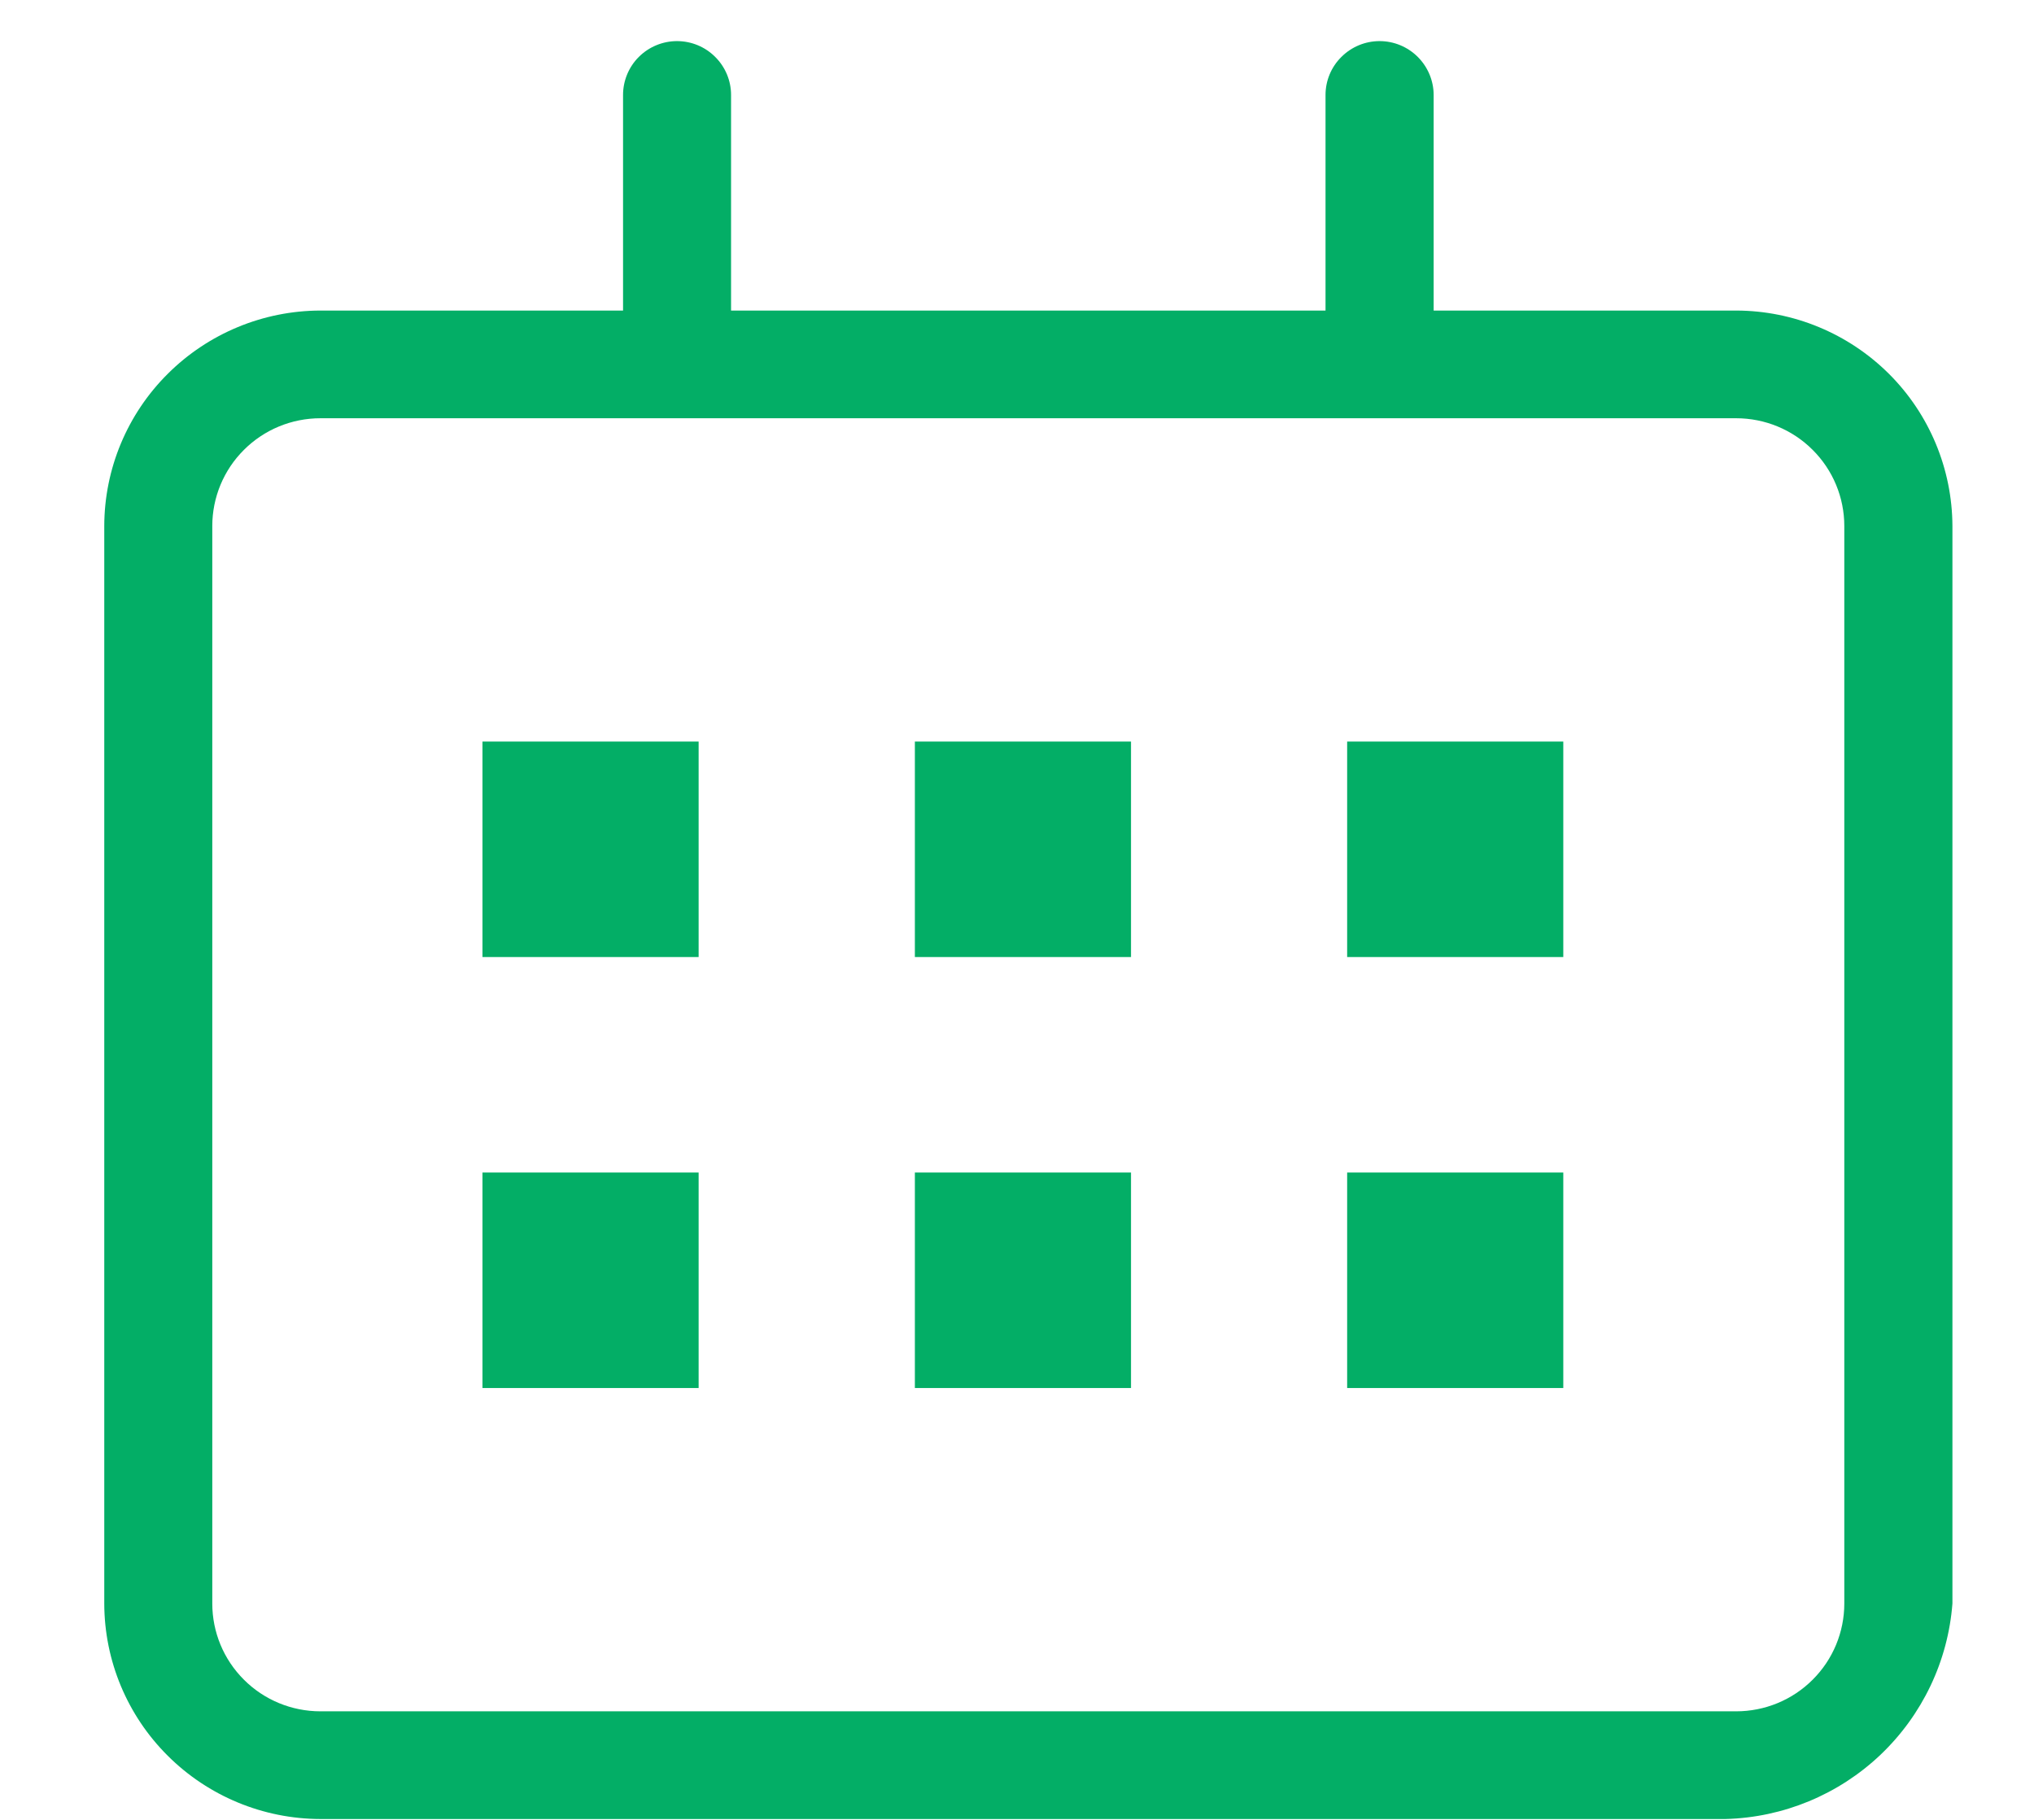 <svg width="19" height="17" viewBox="0 0 19 17" fill="none" xmlns="http://www.w3.org/2000/svg">
<path d="M16.118 16.992H2.993C2.458 16.991 1.945 16.778 1.567 16.401C1.188 16.024 0.975 15.513 0.974 14.979V4.914C0.975 4.38 1.188 3.869 1.567 3.492C1.945 3.115 2.458 2.902 2.993 2.901H16.218C16.754 2.902 17.266 3.115 17.645 3.492C18.023 3.869 18.236 4.38 18.238 4.914V14.979C18.197 15.517 17.957 16.02 17.566 16.392C17.174 16.764 16.658 16.978 16.118 16.992ZM2.993 3.907C2.725 3.907 2.468 4.013 2.279 4.202C2.089 4.391 1.983 4.647 1.983 4.914V14.979C1.983 15.246 2.089 15.502 2.279 15.691C2.468 15.88 2.725 15.986 2.993 15.986H16.218C16.486 15.986 16.743 15.88 16.932 15.691C17.122 15.502 17.228 15.246 17.228 14.979V4.914C17.228 4.647 17.122 4.391 16.932 4.202C16.743 4.013 16.486 3.907 16.218 3.907H2.993Z" fill="#03ae66"/>
<path d="M6.324 3.404C6.257 3.408 6.19 3.398 6.126 3.374C6.063 3.35 6.006 3.313 5.958 3.266C5.911 3.218 5.874 3.161 5.85 3.098C5.826 3.035 5.815 2.968 5.82 2.901V0.887C5.82 0.754 5.873 0.626 5.967 0.532C6.062 0.437 6.191 0.384 6.324 0.384C6.458 0.384 6.587 0.437 6.681 0.532C6.776 0.626 6.829 0.754 6.829 0.887V2.901C6.821 3.031 6.765 3.154 6.672 3.247C6.579 3.34 6.455 3.395 6.324 3.404Z" fill="#03ae66"/>
<path d="M12.887 3.404C12.819 3.408 12.752 3.398 12.689 3.374C12.626 3.35 12.569 3.313 12.521 3.266C12.473 3.218 12.436 3.161 12.412 3.098C12.388 3.035 12.378 2.968 12.382 2.901V0.887C12.382 0.754 12.435 0.626 12.53 0.532C12.625 0.437 12.753 0.384 12.887 0.384C13.021 0.384 13.149 0.437 13.244 0.532C13.338 0.626 13.392 0.754 13.392 0.887V2.901C13.383 3.031 13.327 3.154 13.234 3.247C13.141 3.34 13.018 3.395 12.887 3.404Z" fill="#03ae66"/>
<path d="M14.603 10.953H12.584V12.966H14.603V10.953Z" fill="#03ae66"/>
<path d="M14.603 6.927H12.584V8.94H14.603V6.927Z" fill="#03ae66"/>
<path d="M10.565 10.953H8.546V12.966H10.565V10.953Z" fill="#03ae66"/>
<path d="M10.565 6.927H8.546V8.94H10.565V6.927Z" fill="#03ae66"/>
<path d="M6.526 10.953H4.507V12.966H6.526V10.953Z" fill="#03ae66"/>
<path d="M6.526 6.927H4.507V8.94H6.526V6.927Z" fill="#03ae66"/>
</svg>
